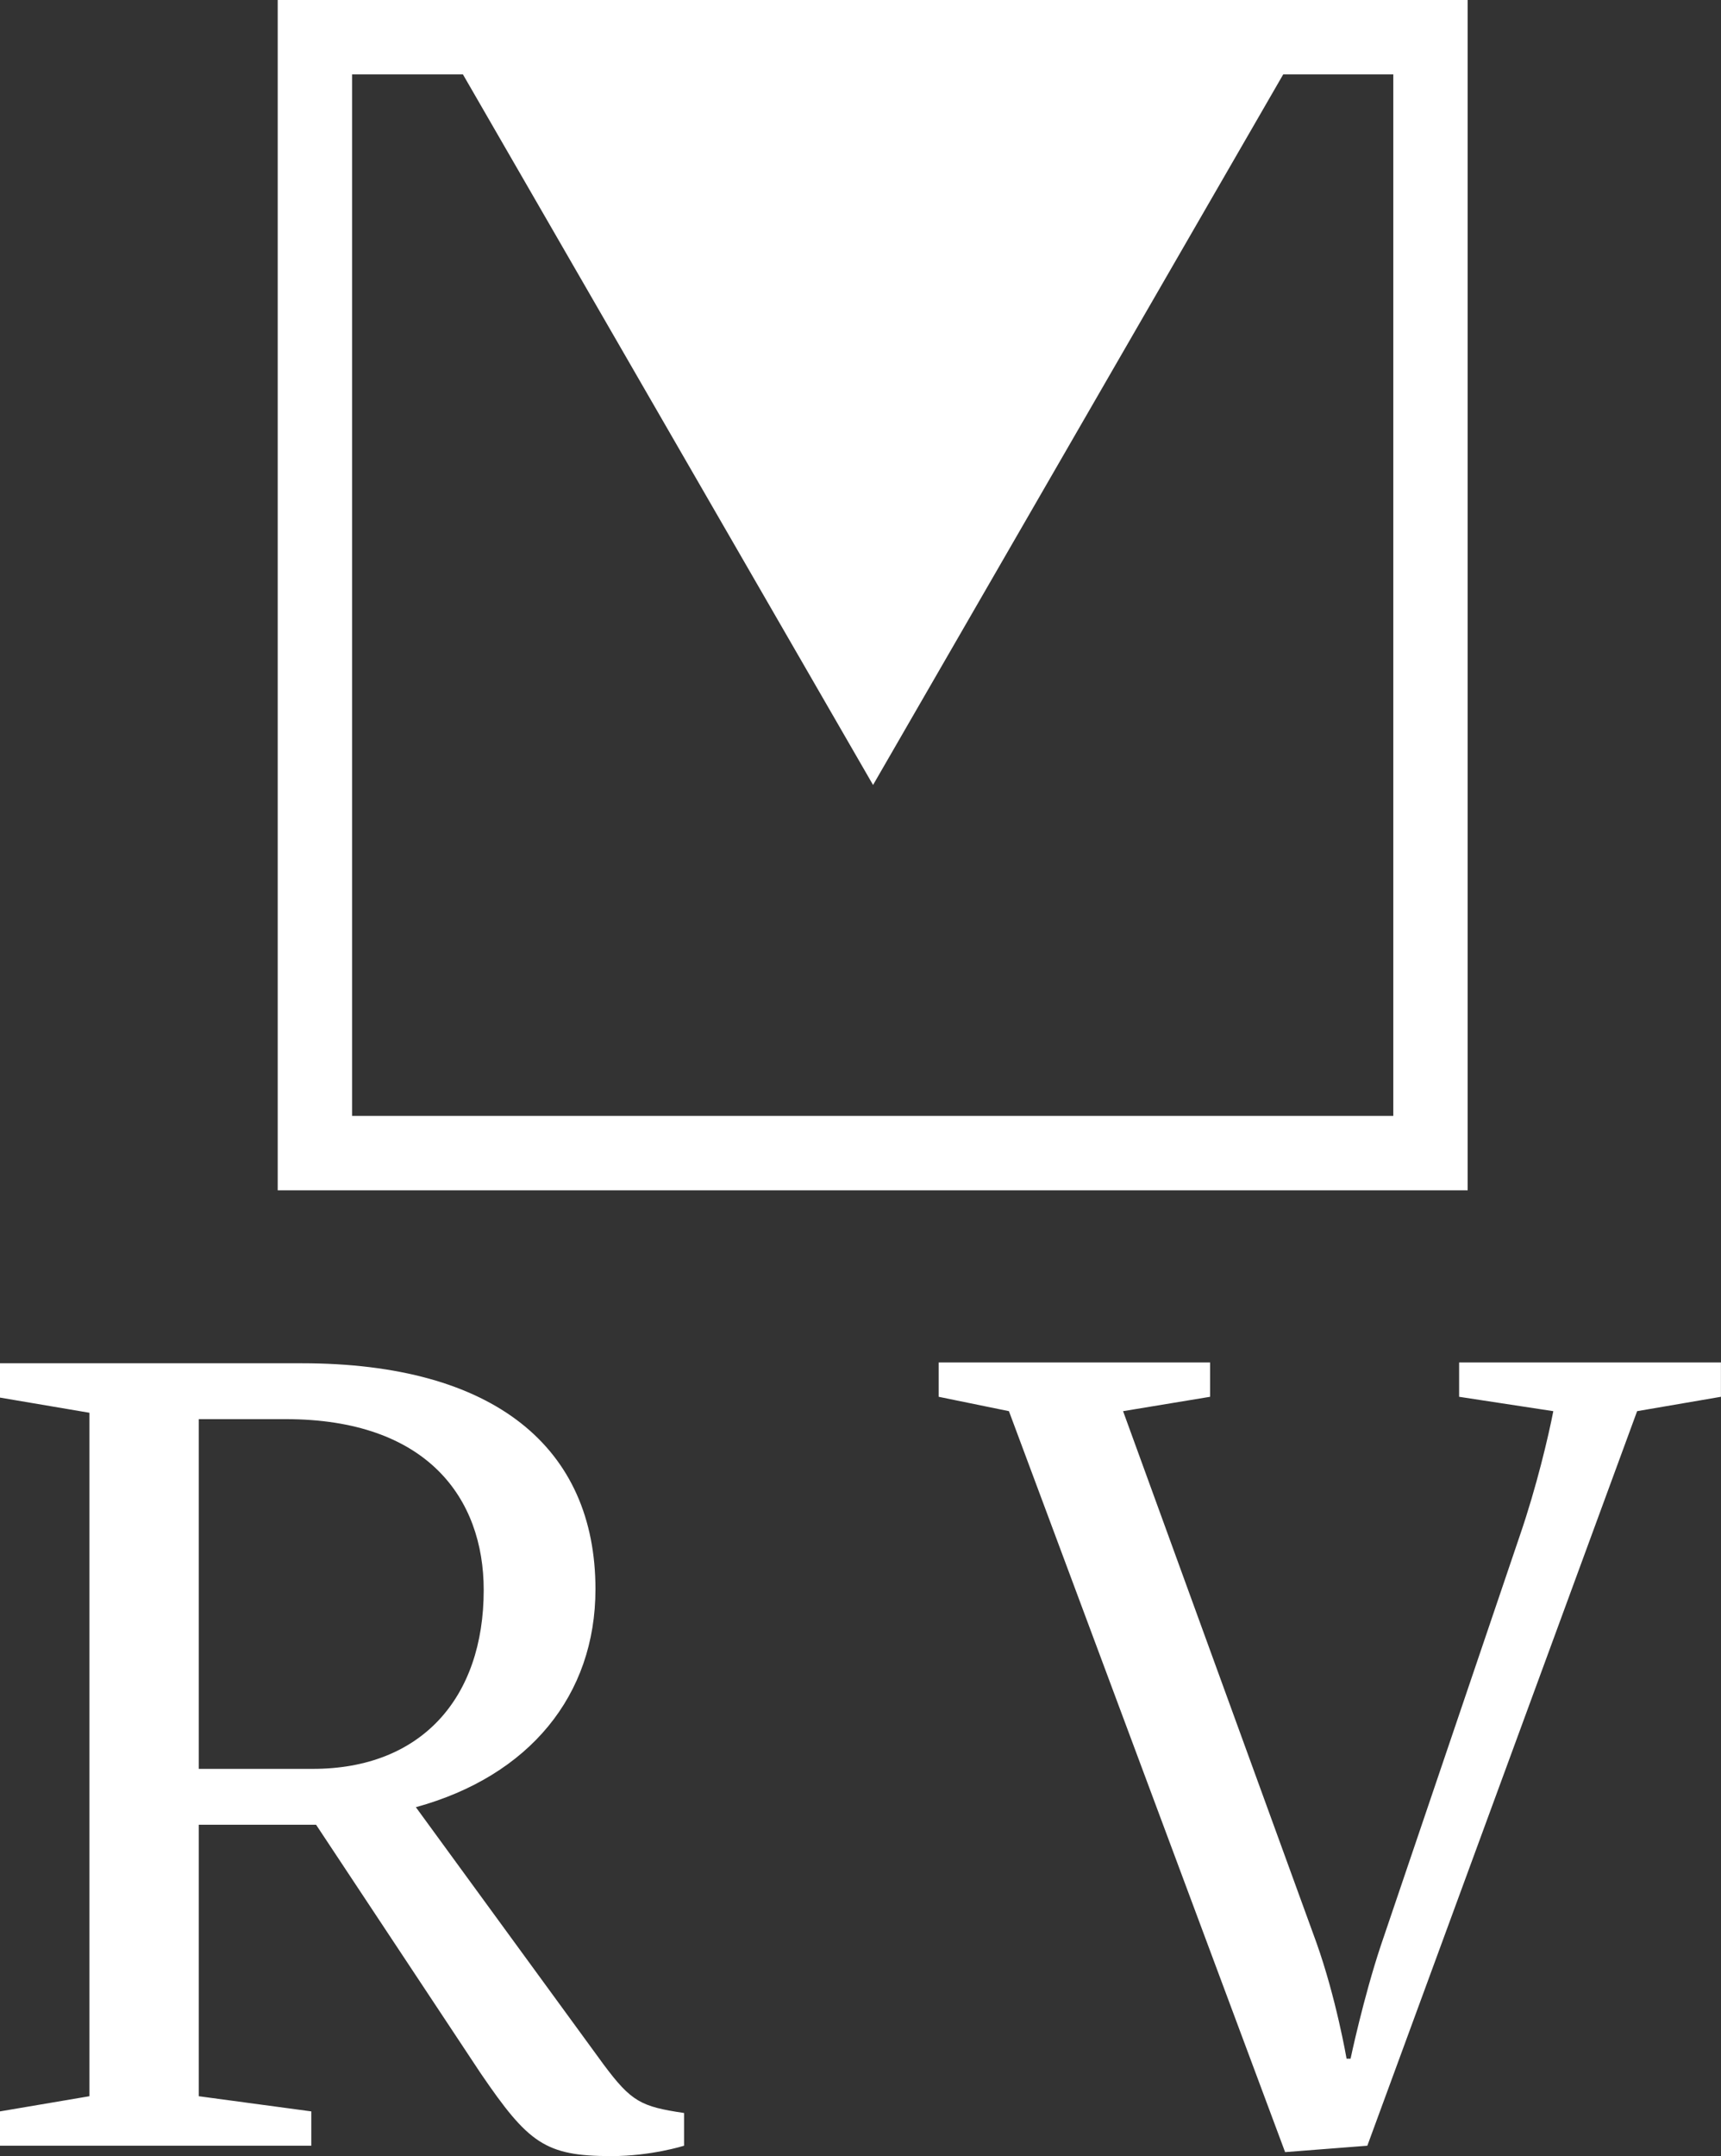 <svg data-v-423bf9ae="" xmlns="http://www.w3.org/2000/svg" viewBox="0 0 130.141 163" class="iconAbove"><rect x="0" y="0" width="130.141" height="163" fill="#333333" stroke="none"/><!----><!----><!----><g data-v-423bf9ae="" id="94ea5569-e9c2-4bdc-9fd6-426ca40178fe" fill="white" transform="matrix(6.036,0,0,6.036,-3.984,77.708)"><path d="M3.15 9.98L4.62 9.98L6.68 13.09C7.28 13.97 7.49 14.13 8.32 14.13C8.82 14.13 9.23 14 9.23 14L9.23 13.59C8.69 13.51 8.57 13.45 8.22 12.98L5.87 9.76C7.29 9.37 8.12 8.36 8.12 7.03C8.12 5.26 6.86 4.20 4.44 4.20L0.66 4.20L0.66 4.63L1.78 4.82L1.78 13.38L0.66 13.57L0.66 14L4.56 14L4.56 13.57L3.15 13.38ZM3.15 9.28L3.15 4.90L4.24 4.90C6.01 4.90 6.72 5.89 6.72 7.04C6.72 8.39 5.94 9.28 4.58 9.28ZM14.73 4.80L15.82 4.62L15.82 4.19L12.42 4.19L12.42 4.62L13.30 4.80L16.76 14.08L17.79 14L21.17 4.80L22.22 4.62L22.22 4.19L18.94 4.19L18.94 4.62L20.12 4.80C20.06 5.11 19.91 5.75 19.70 6.36L17.96 11.49C17.74 12.15 17.58 12.91 17.58 12.91L17.53 12.91C17.53 12.91 17.40 12.15 17.15 11.45Z"></path></g><!----><g data-v-423bf9ae="" id="0f09a321-07ec-4366-b996-ab16aa59b8ad" transform="matrix(2.812,0,0,2.812,21,0)" stroke="none" fill="white"><path d="M0 32h32V0H0v32zM2 2h2.981L16.01 21.103 27.04 2H30v28H2V2z"></path></g><!----></svg>